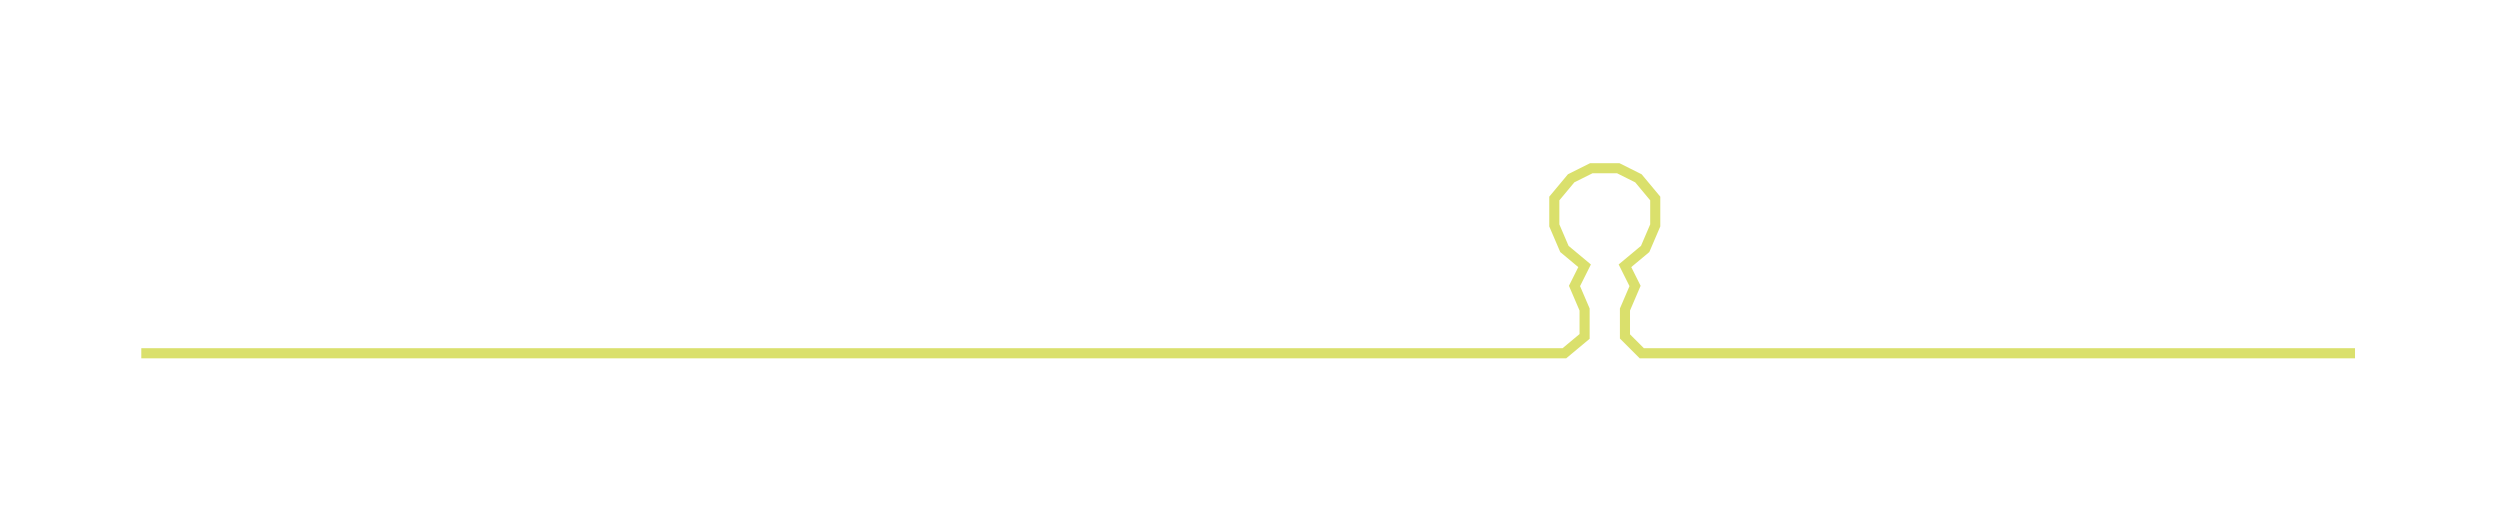 <ns0:svg xmlns:ns0="http://www.w3.org/2000/svg" width="300px" height="62.824px" viewBox="0 0 743.094 155.614"><ns0:path style="stroke:#dae06c;stroke-width:3px;fill:none;" d="M42 105 L42 105 L50 105 L57 105 L65 105 L72 105 L80 105 L87 105 L95 105 L102 105 L110 105 L118 105 L125 105 L133 105 L140 105 L148 105 L155 105 L163 105 L171 105 L178 105 L186 105 L193 105 L201 105 L208 105 L216 105 L223 105 L231 105 L239 105 L246 105 L254 105 L261 105 L269 105 L276 105 L284 105 L292 105 L299 105 L307 105 L314 105 L322 105 L329 105 L337 105 L344 105 L352 105 L360 105 L367 105 L375 105 L382 105 L390 105 L397 105 L405 105 L413 105 L420 105 L428 105 L435 105 L443 105 L450 105 L458 105 L465 105 L471 100 L471 92 L468 85 L471 79 L465 74 L462 67 L462 59 L467 53 L473 50 L481 50 L487 53 L492 59 L492 67 L489 74 L483 79 L486 85 L483 92 L483 100 L488 105 L496 105 L504 105 L511 105 L519 105 L526 105 L534 105 L541 105 L549 105 L556 105 L564 105 L572 105 L579 105 L587 105 L594 105 L602 105 L609 105 L617 105 L625 105 L632 105 L640 105 L647 105 L655 105 L662 105 L670 105 L677 105 L685 105 L693 105 L700 105" /></ns0:svg>